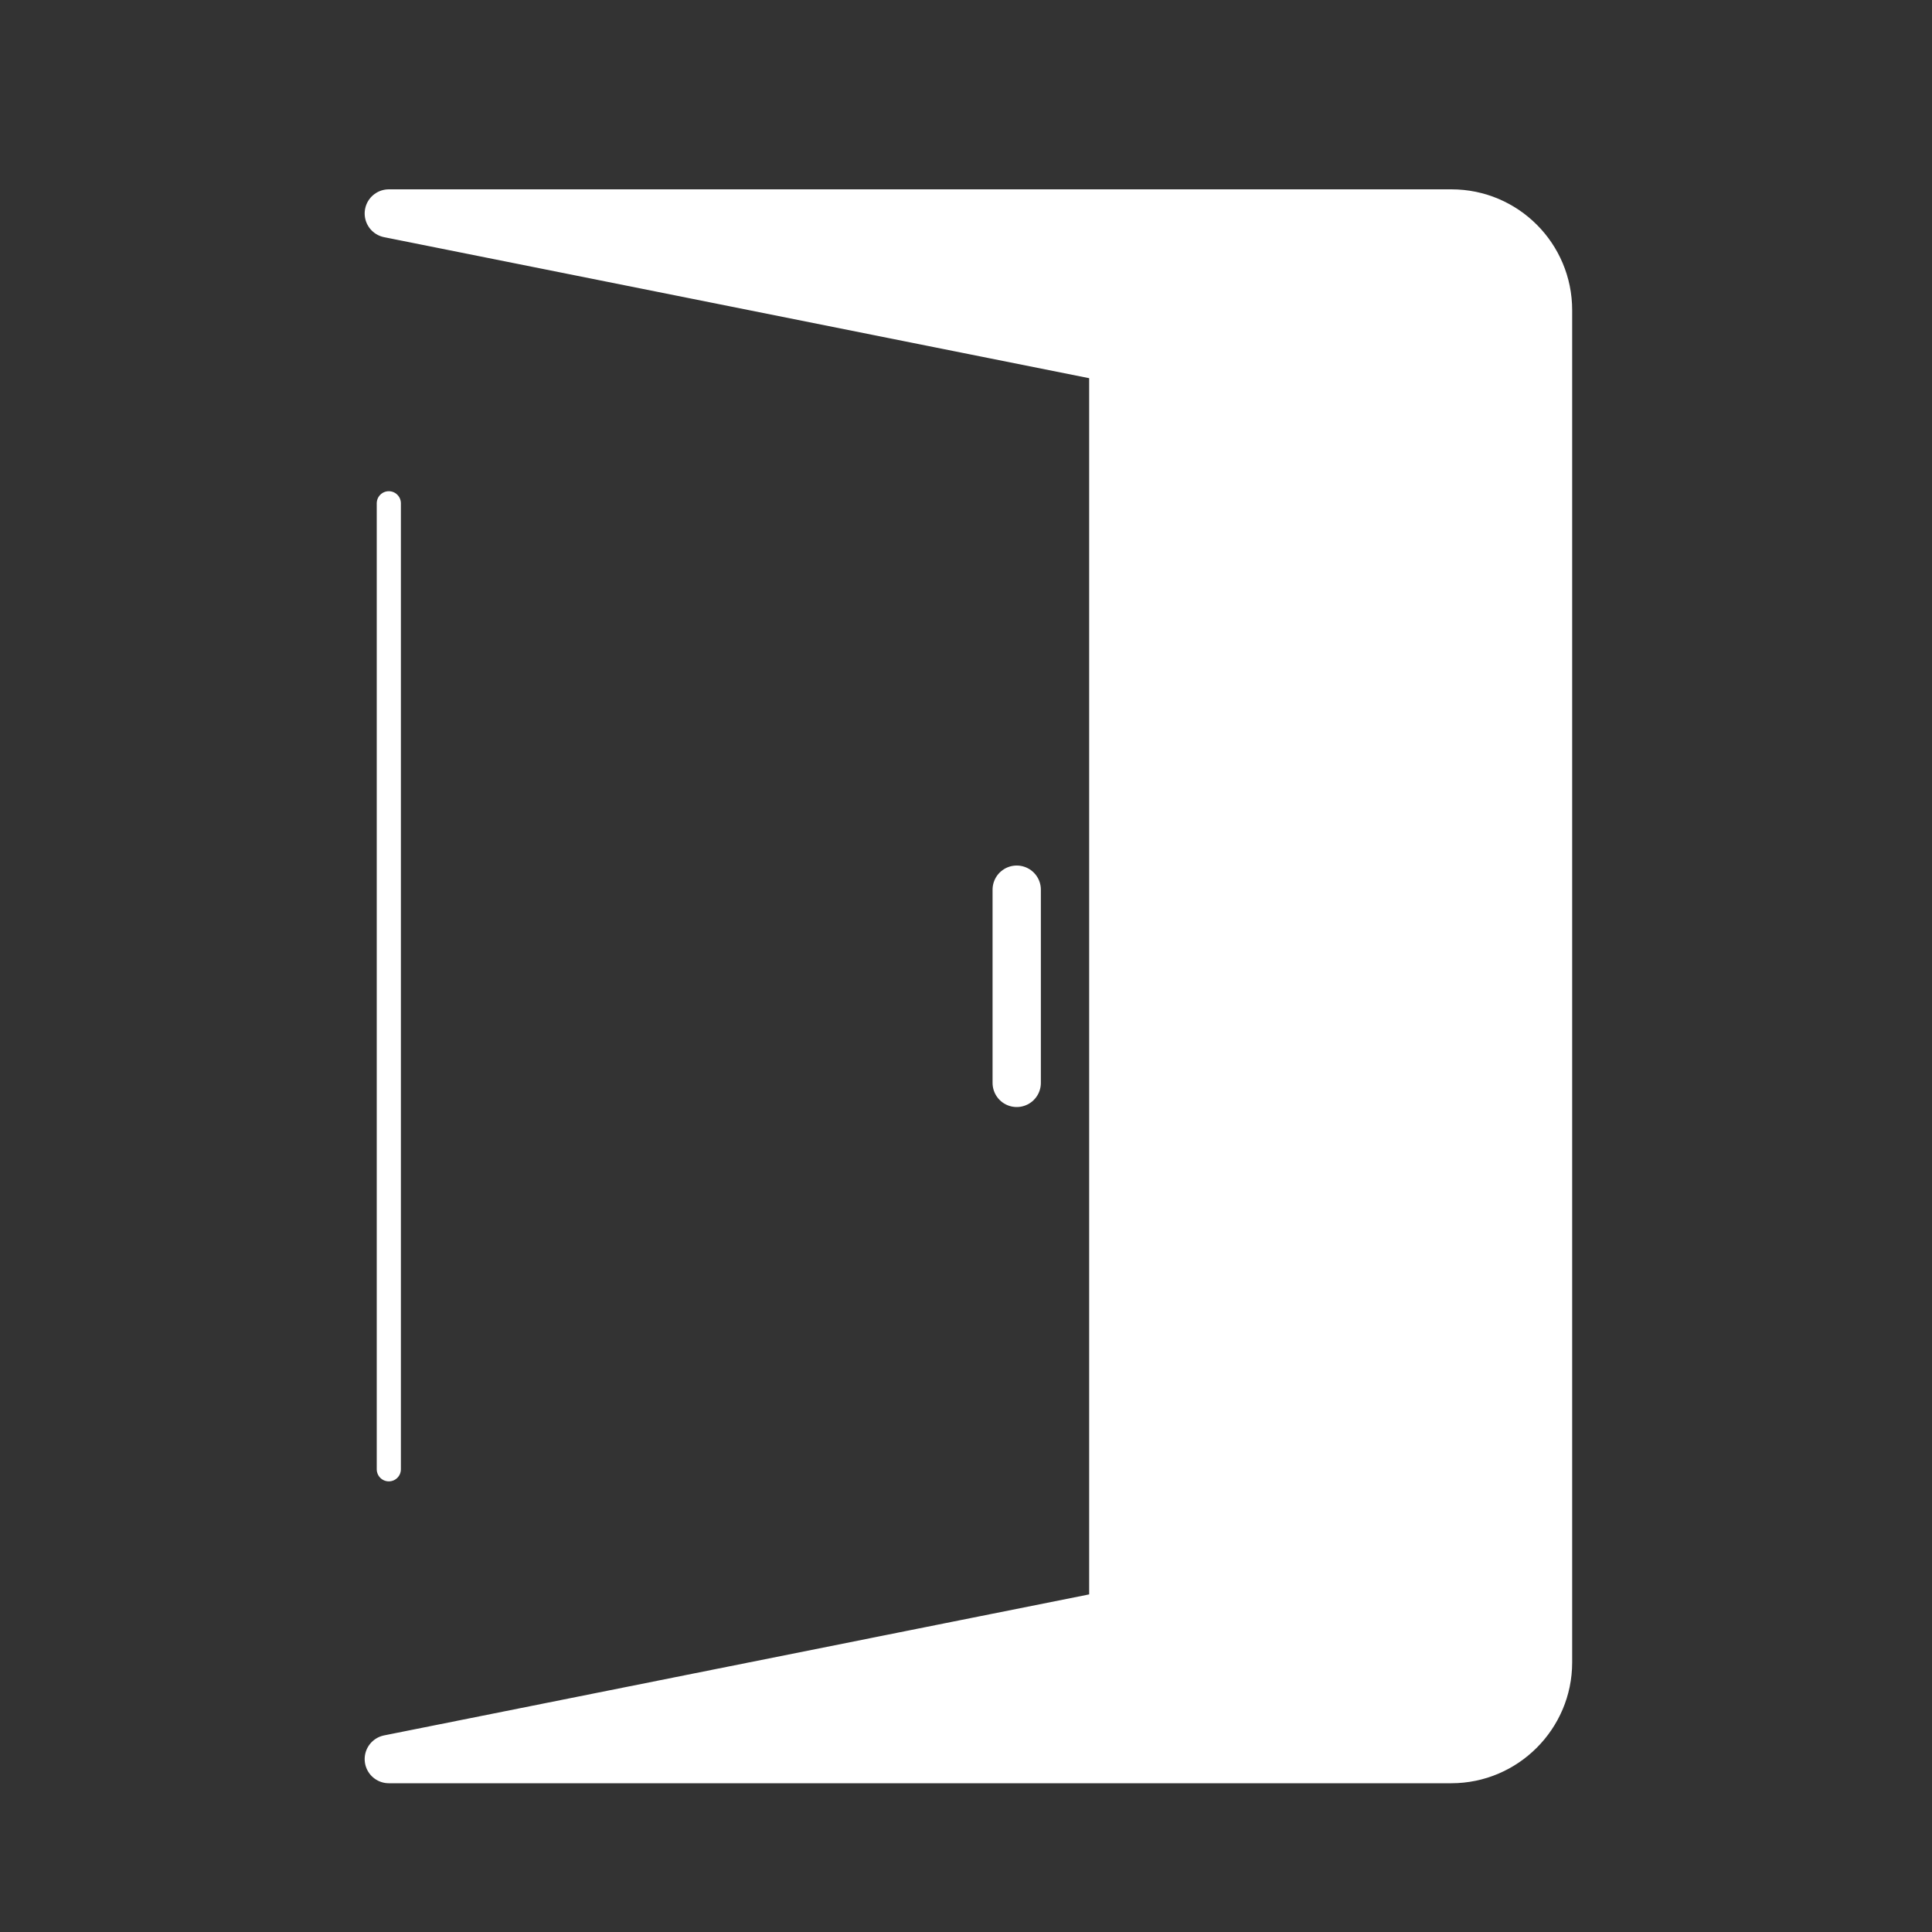<?xml version="1.0" encoding="utf-8"?>
<!-- Generator: Adobe Illustrator 25.2.3, SVG Export Plug-In . SVG Version: 6.00 Build 0)  -->
<svg version="1.1" id="圖層_1" xmlns="http://www.w3.org/2000/svg" xmlns:xlink="http://www.w3.org/1999/xlink" x="0px" y="0px"
	 viewBox="0 0 40 40" style="enable-background:new 0 0 40 40;" xml:space="preserve">
<rect x="0" y="0" width="40" height="40" fill="#333333" stroke="none"/>
<style type="text/css">
	.st0{fill:#FFFFFF;stroke:#FFFFFF;stroke-linecap:round;stroke-linejoin:round;}
	.st1{fill:#FFFFFF;stroke:#FFFFFF;stroke-width:0.5;stroke-linecap:round;stroke-linejoin:round;}
</style>
<line class="st0" x1="21.05" y1="18.42" x2="21.05" y2="22.42"/>
<path class="st0" d="M30.05,4.42h-22l15,3v26l-15,3h22c1.1,0,2-0.9,2-2v-28C32.05,5.32,31.16,4.42,30.05,4.42z"/>
<line class="st1" x1="8.05" y1="10.42" x2="8.05" y2="30.42"/>
</svg>
